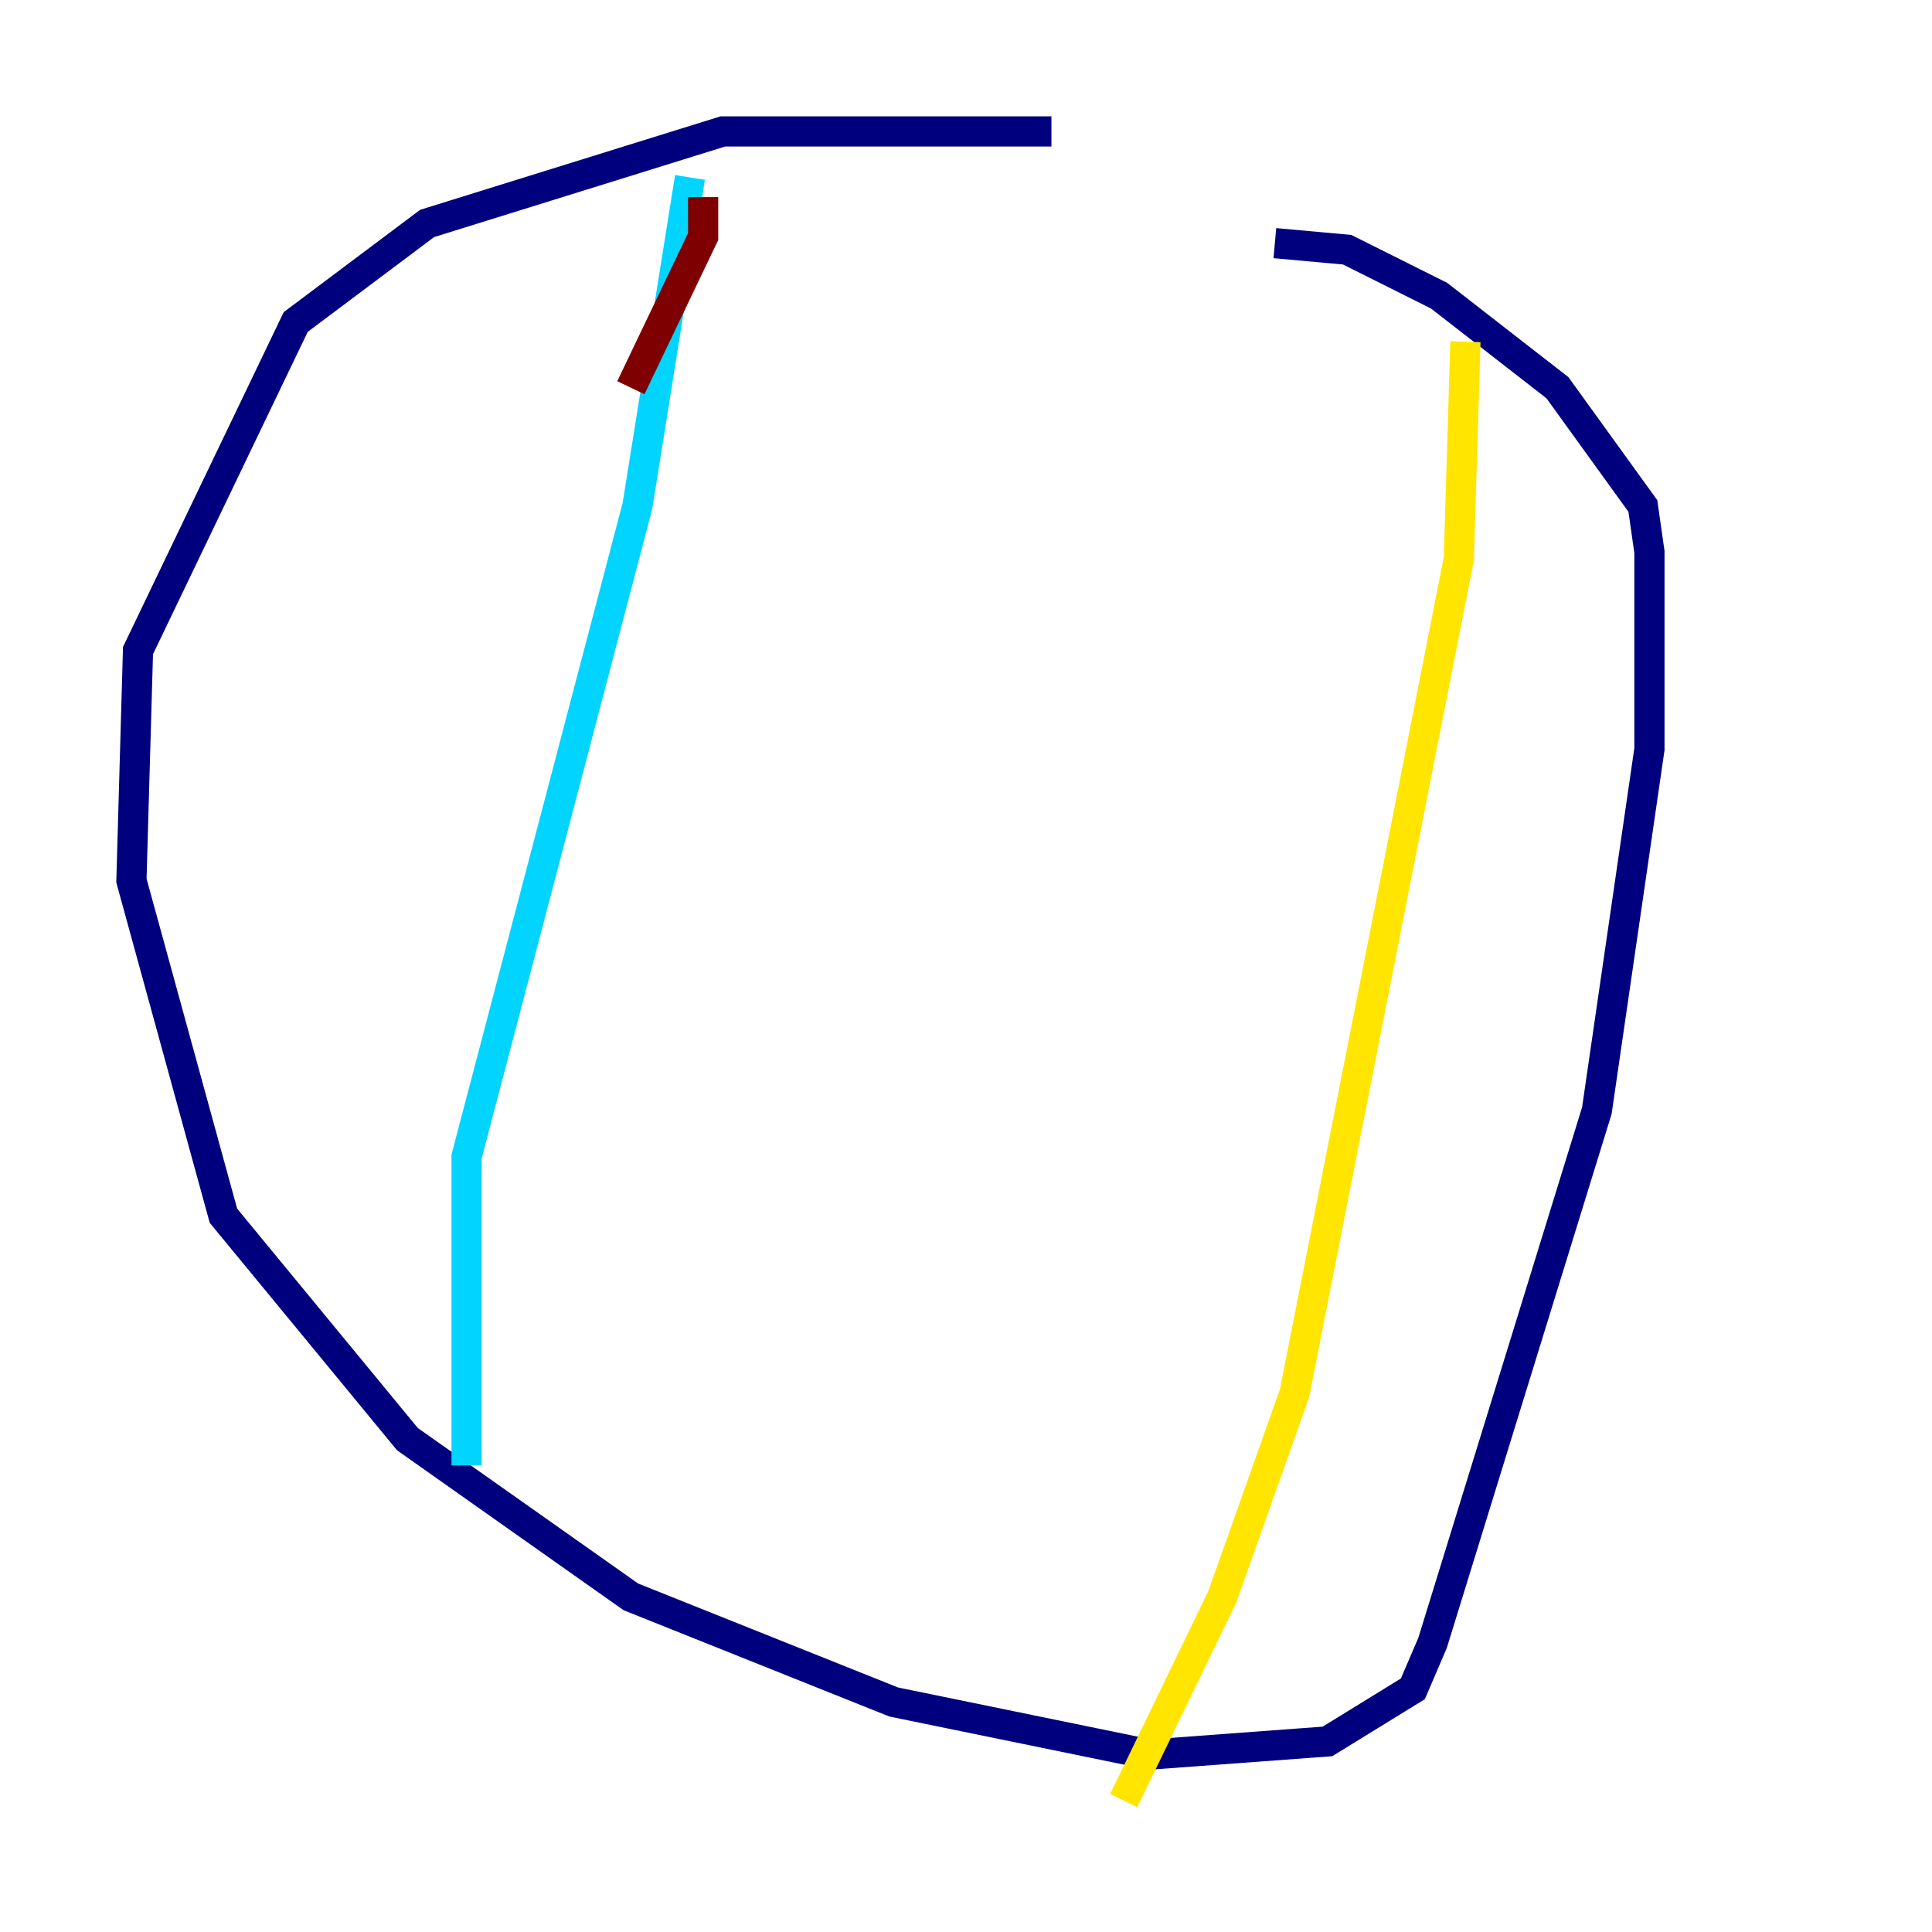 <?xml version="1.0" encoding="utf-8" ?>
<svg baseProfile="tiny" height="128" version="1.2" viewBox="0,0,128,128" width="128" xmlns="http://www.w3.org/2000/svg" xmlns:ev="http://www.w3.org/2001/xml-events" xmlns:xlink="http://www.w3.org/1999/xlink"><defs /><polyline fill="none" points="69.66,8.707 47.891,8.707 28.299,14.803 19.592,21.333 9.143,43.102 8.707,58.34 14.803,80.544 26.993,95.347 41.796,105.796 59.211,112.762 76.191,116.245 87.946,115.374 93.605,111.891 94.912,108.844 105.796,73.578 109.279,49.633 109.279,36.571 108.844,33.524 103.184,25.687 95.347,19.592 89.252,16.544 84.463,16.109" stroke="#00007f" stroke-width="2" /><polyline fill="none" points="45.714,11.755 42.231,33.524 30.912,76.626 30.912,97.088" stroke="#00d4ff" stroke-width="2" /><polyline fill="none" points="97.088,22.64 96.653,37.007 85.769,92.299 80.98,105.796 74.449,119.293" stroke="#ffe500" stroke-width="2" /><polyline fill="none" points="46.585,13.061 46.585,15.674 41.796,25.687" stroke="#7f0000" stroke-width="2" /></svg>